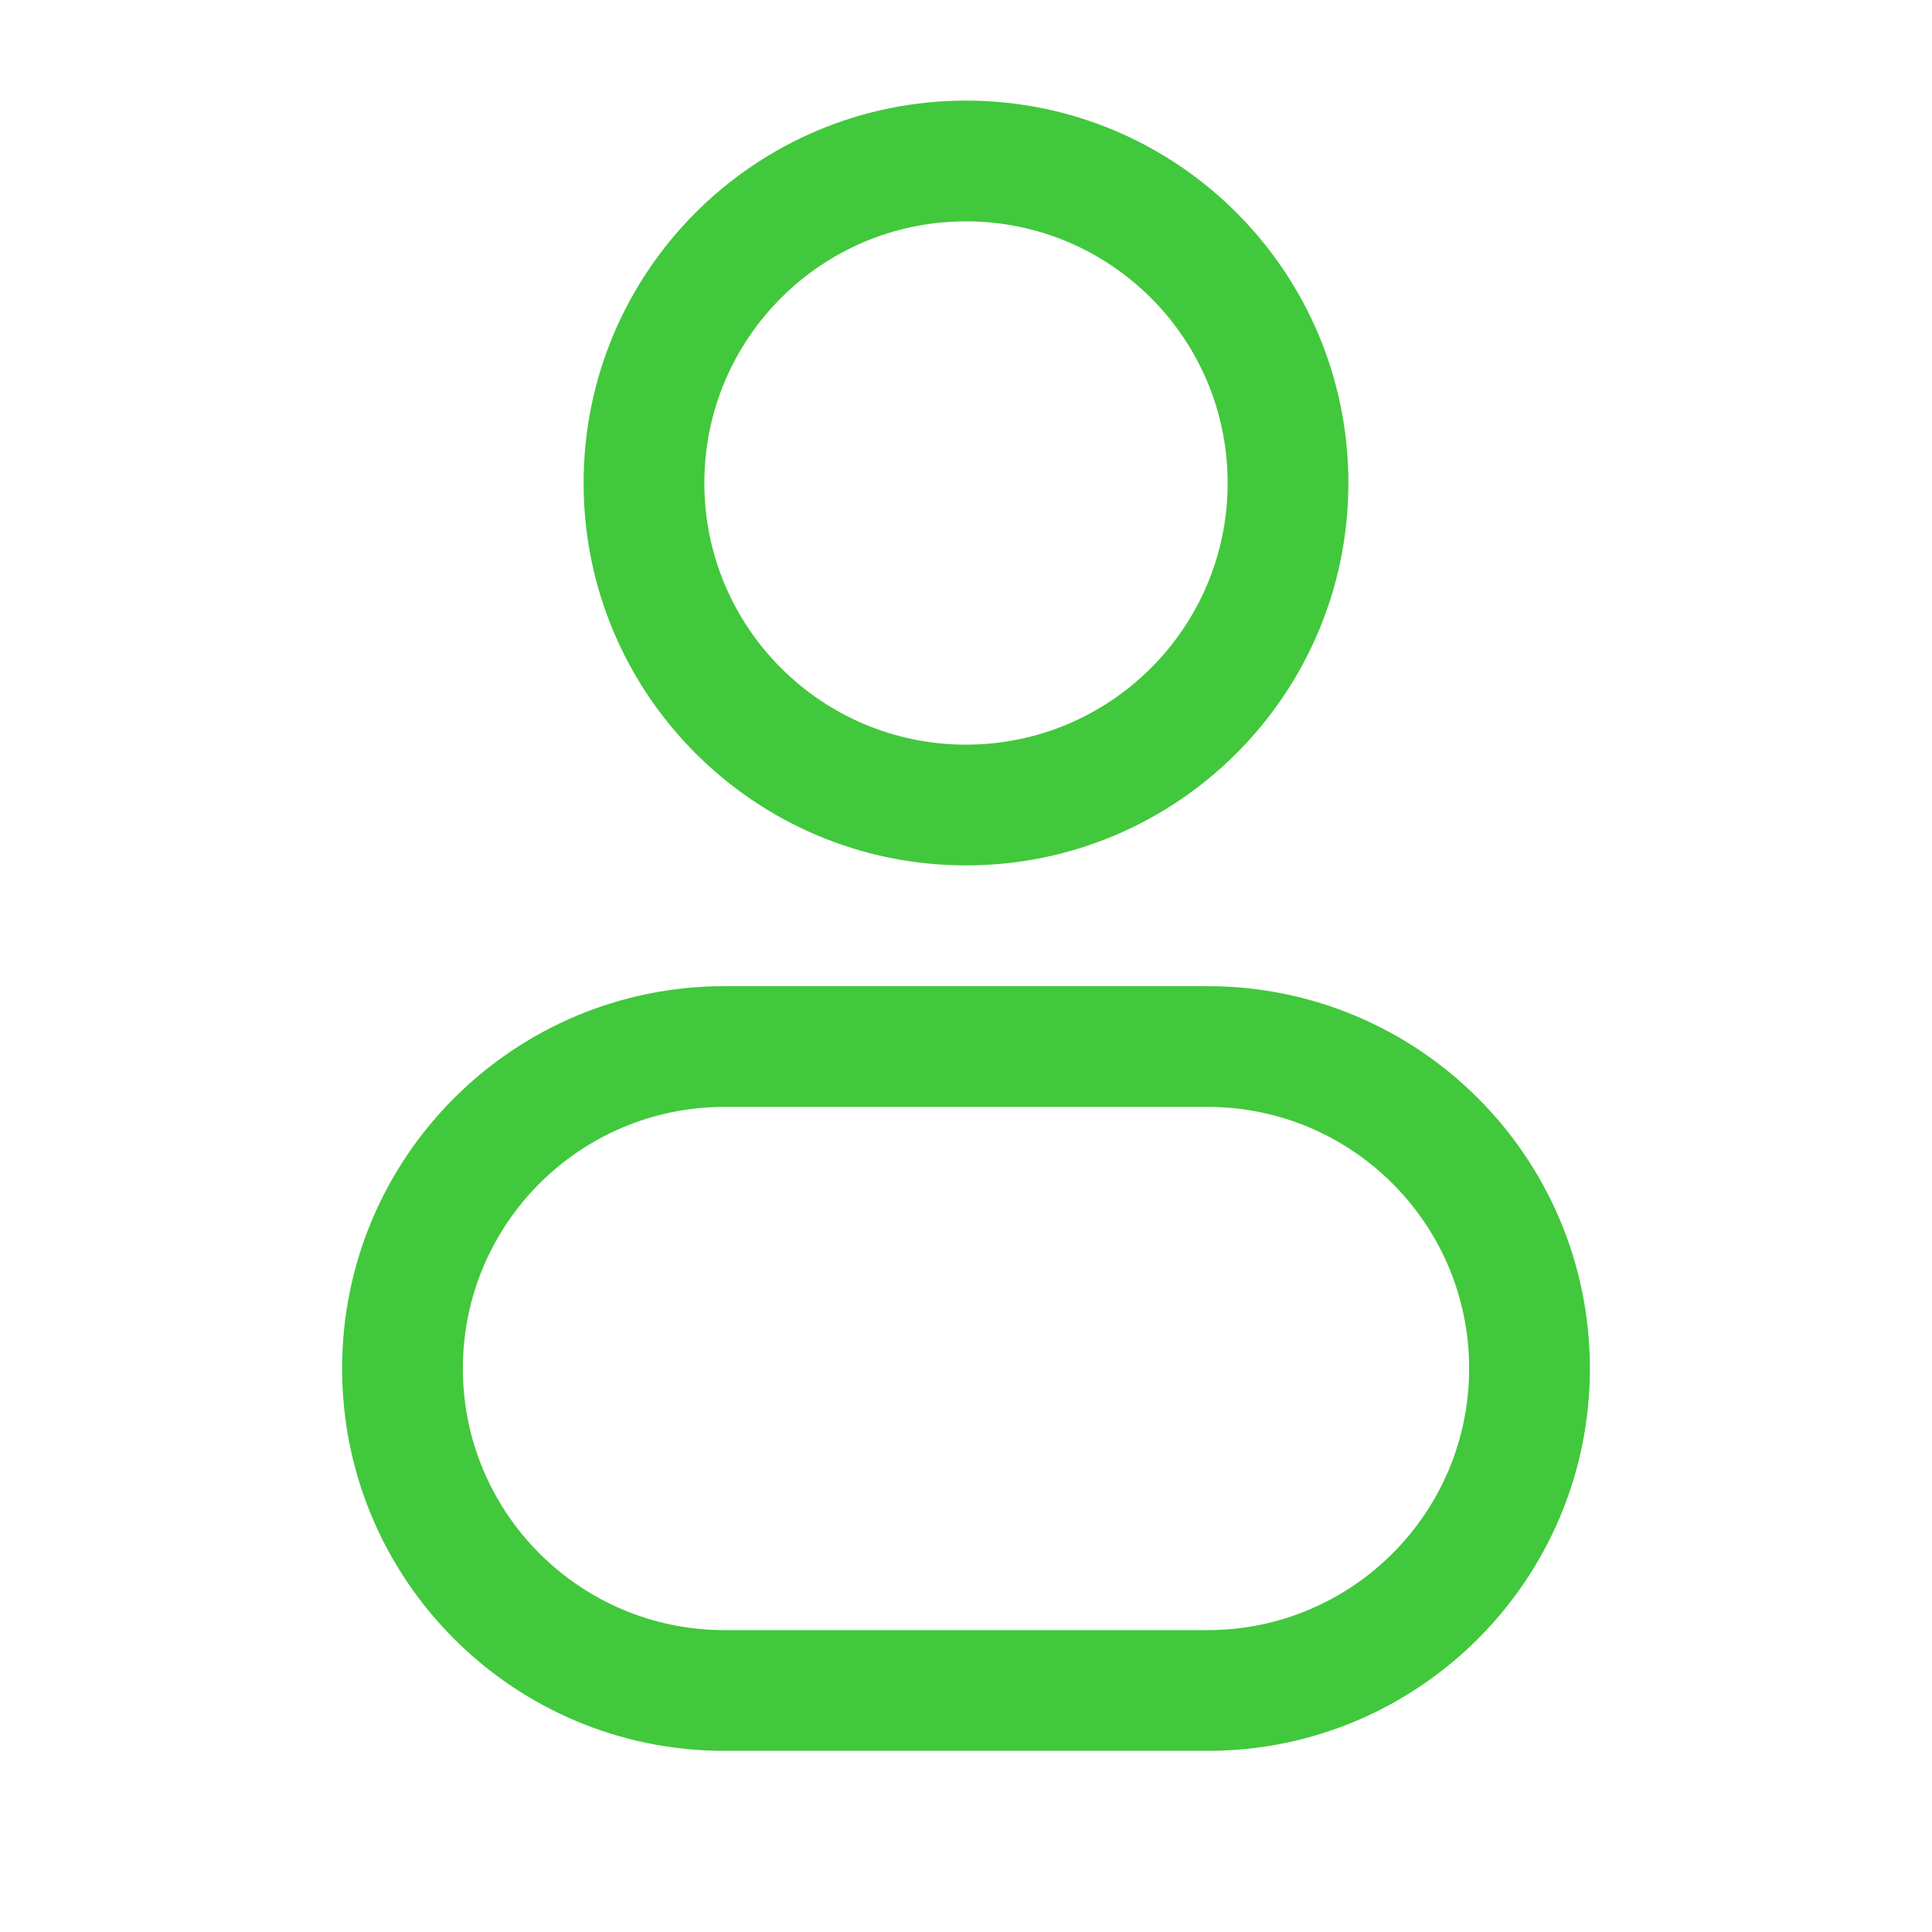 <svg width="28" height="28" viewBox="0 0 28 28" fill="none" xmlns="http://www.w3.org/2000/svg">
<path fill-rule="evenodd" clip-rule="evenodd" d="M14 1.458C10.94 1.458 8.458 3.939 8.458 7C8.458 10.061 10.94 12.542 14 12.542C17.061 12.542 19.542 10.061 19.542 7C19.542 3.939 17.061 1.458 14 1.458ZM10.208 7C10.208 4.906 11.906 3.208 14 3.208C16.094 3.208 17.792 4.906 17.792 7C17.792 9.094 16.094 10.792 14 10.792C11.906 10.792 10.208 9.094 10.208 7Z" fill="#42C83C"/>
<path fill-rule="evenodd" clip-rule="evenodd" d="M10.5 14.292C7.439 14.292 4.958 16.773 4.958 19.833C4.958 22.894 7.439 25.375 10.5 25.375H17.5C20.561 25.375 23.042 22.894 23.042 19.833C23.042 16.773 20.561 14.292 17.5 14.292H10.5ZM6.708 19.833C6.708 17.739 8.406 16.042 10.5 16.042H17.5C19.594 16.042 21.292 17.739 21.292 19.833C21.292 21.927 19.594 23.625 17.5 23.625H10.5C8.406 23.625 6.708 21.927 6.708 19.833Z" fill="#42C83C"/>
</svg>
